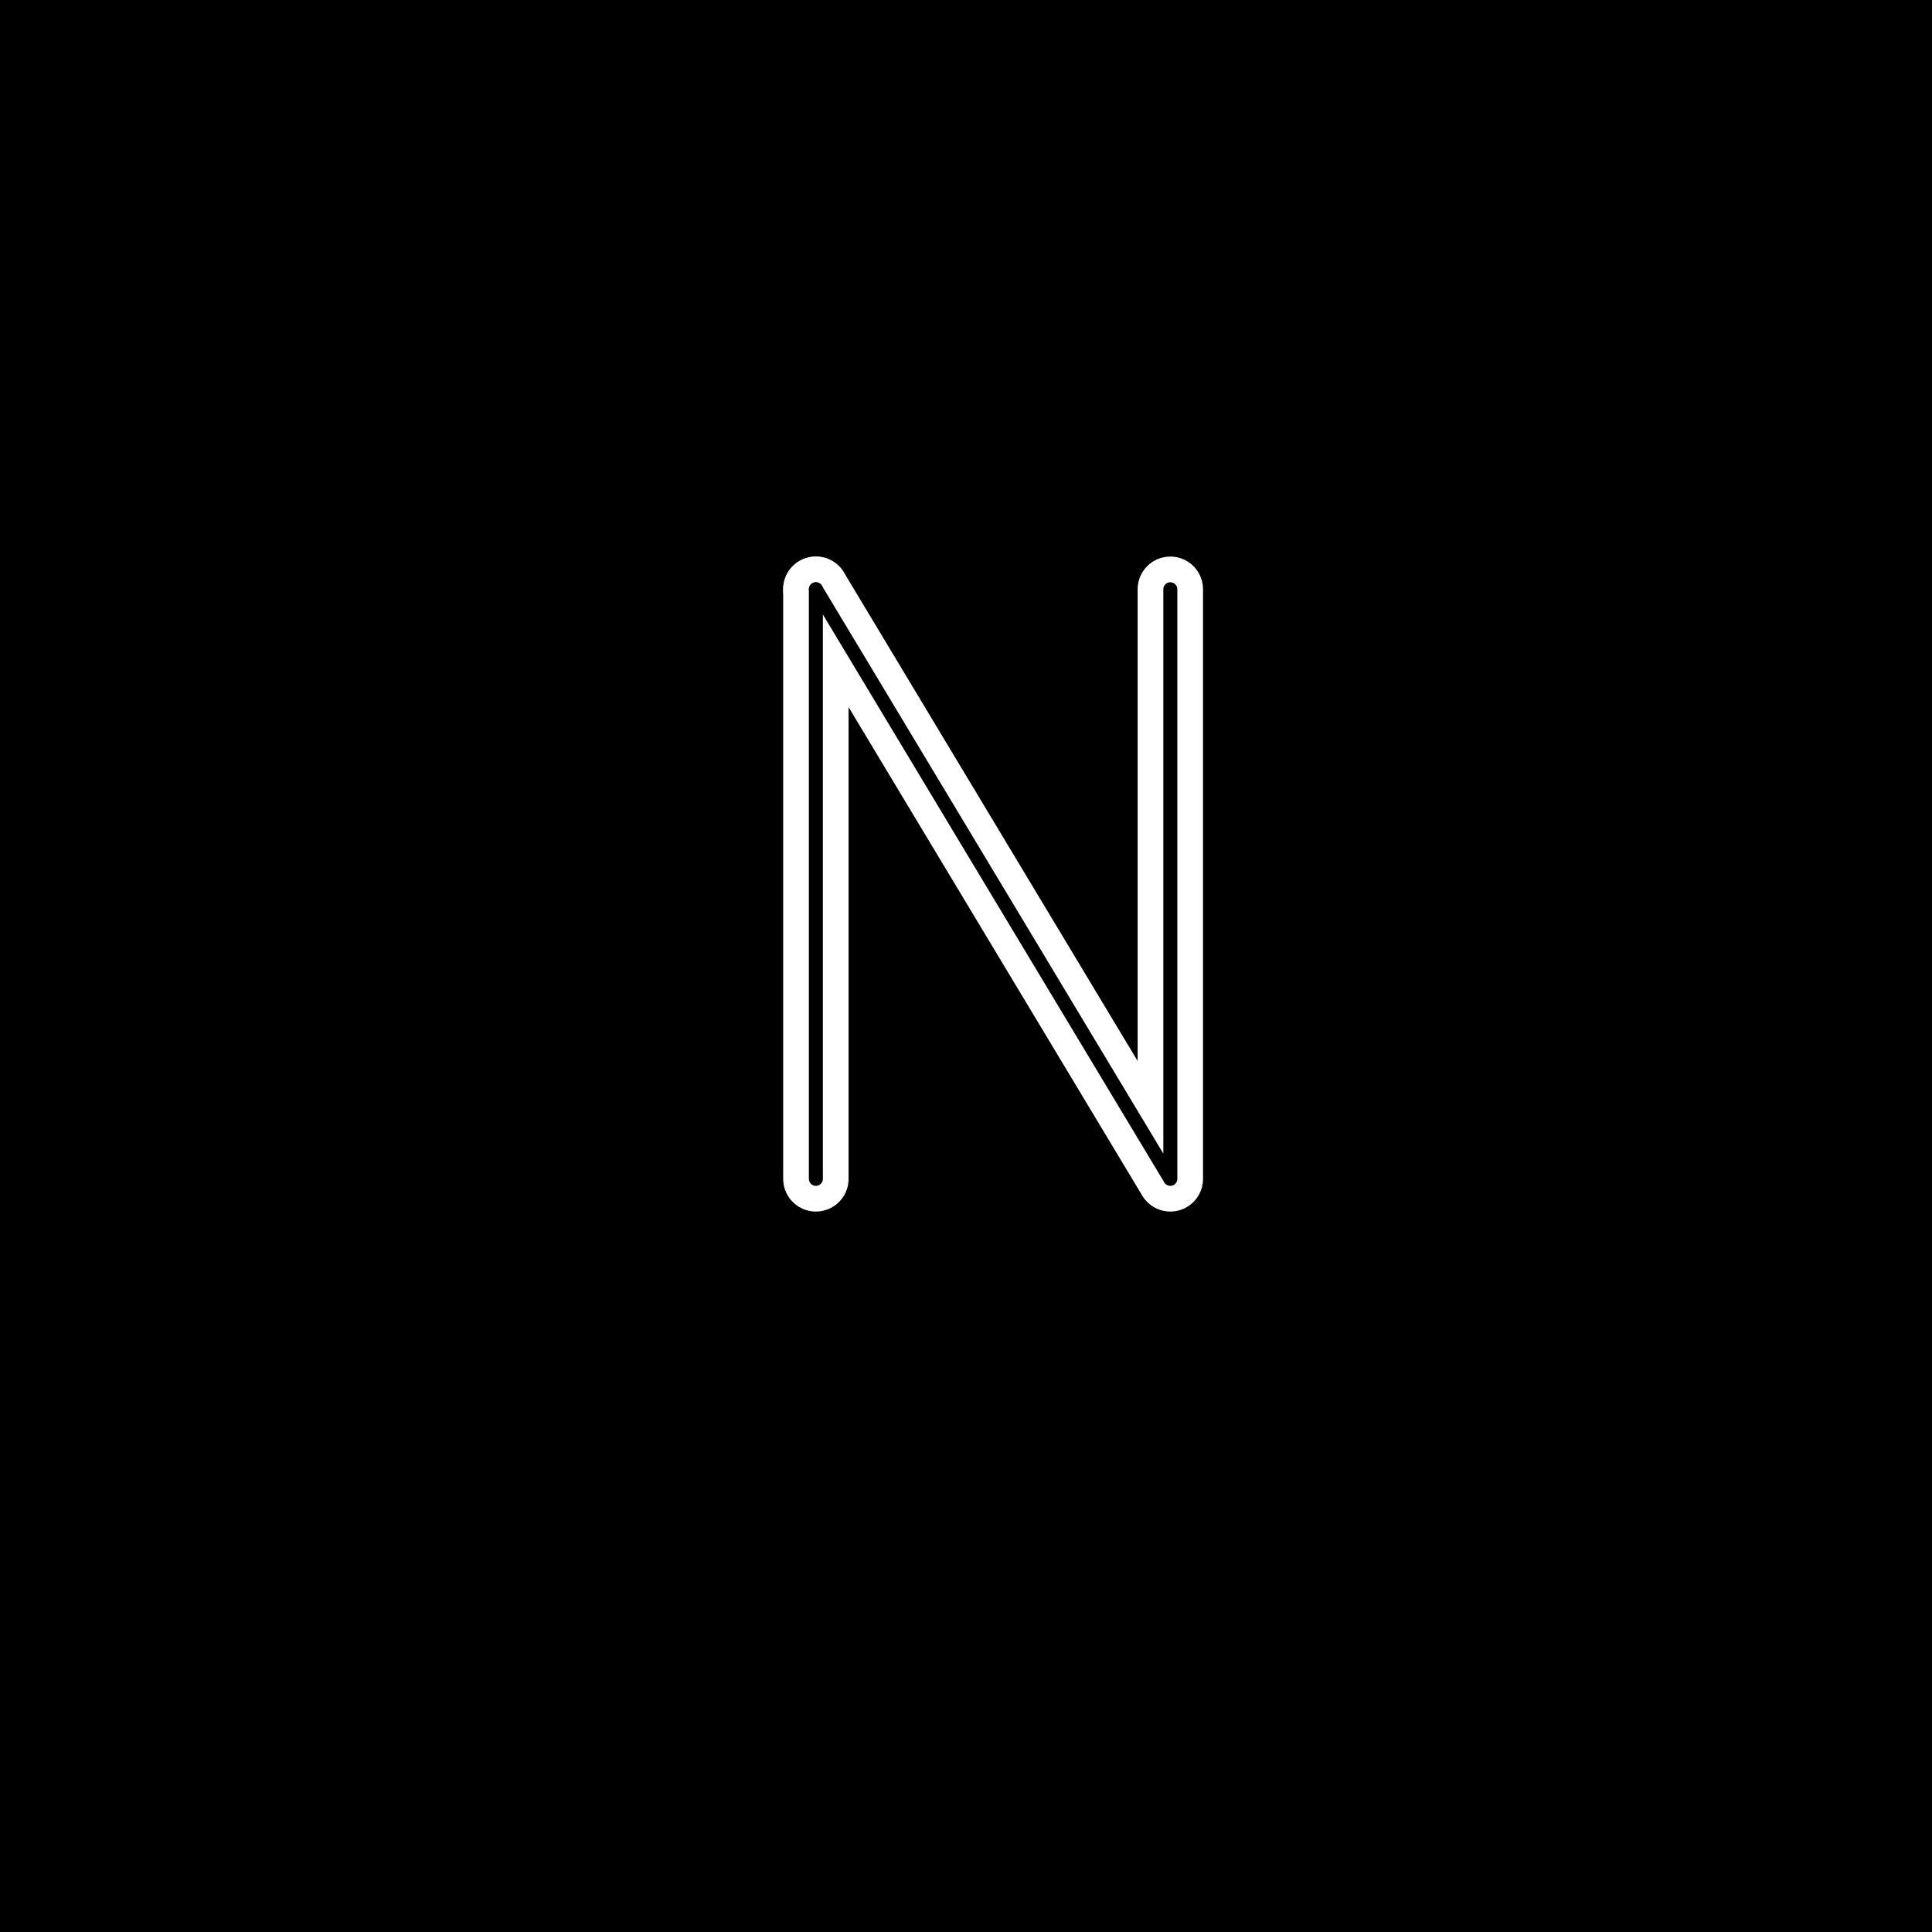 <svg width="200" height="200" viewBox="0 0 200 200" fill="none" xmlns="http://www.w3.org/2000/svg">
<rect width="200" height="200" fill="black"/>
<rect width="200" height="200" fill="black"/>
<rect width="200" height="200" fill="black"/>
<rect width="200" height="200" fill="black"/>
<path d="M84.459 61V122.035" stroke="black" stroke-width="22" stroke-linecap="round" stroke-linejoin="round"/>
<path d="M121.152 61V122.035L84.459 61" stroke="black" stroke-width="22" stroke-linecap="round" stroke-linejoin="round"/>
<g style="mix-blend-mode:multiply" opacity="0.15">
<g style="mix-blend-mode:multiply" opacity="0.15">
<path d="M82.628 63.887V124.922" stroke="#000014" stroke-width="15.16" stroke-linecap="round" stroke-linejoin="round"/>
</g>
<g style="mix-blend-mode:multiply" opacity="0.15">
<path d="M122.99 63.887V124.922L82.628 63.887" stroke="#000014" stroke-width="15.16" stroke-linecap="round" stroke-linejoin="round"/>
</g>
</g>
<g opacity="0.2">
<path opacity="0.2" d="M84.459 61V122.035" stroke="black" stroke-width="13.55" stroke-linecap="round" stroke-linejoin="round"/>
<path opacity="0.2" d="M121.152 61V122.035L84.459 61" stroke="black" stroke-width="13.55" stroke-linecap="round" stroke-linejoin="round"/>
</g>
<g opacity="0.15">
<path opacity="0.15" d="M84.459 61V122.035" stroke="black" stroke-width="11.74" stroke-linecap="round" stroke-linejoin="round"/>
<path opacity="0.15" d="M121.152 61V122.035L84.459 61" stroke="black" stroke-width="11.74" stroke-linecap="round" stroke-linejoin="round"/>
</g>
<g opacity="0.3">
<path opacity="0.3" d="M84.459 61V122.035" stroke="black" stroke-width="9.03" stroke-linecap="round" stroke-linejoin="round"/>
<path opacity="0.3" d="M121.152 61V122.035L84.459 61" stroke="black" stroke-width="9.03" stroke-linecap="round" stroke-linejoin="round"/>
</g>
<path d="M84.459 61V122.035" stroke="white" stroke-width="6.77" stroke-linecap="round" stroke-linejoin="round"/>
<path d="M121.152 61V122.035L84.459 61" stroke="white" stroke-width="6.77" stroke-linecap="round" stroke-linejoin="round"/>
<path d="M84.459 61V122.035" stroke="white" stroke-width="4.52" stroke-linecap="round" stroke-linejoin="round"/>
<path d="M121.152 61V122.035L84.459 61" stroke="white" stroke-width="4.52" stroke-linecap="round" stroke-linejoin="round"/>
<path d="M84.459 61V122.035" stroke="white" stroke-width="2.26" stroke-linecap="round" stroke-linejoin="round"/>
<path d="M121.152 61V122.035L84.459 61" stroke="white" stroke-width="2.26" stroke-linecap="round" stroke-linejoin="round"/>
<path d="M84.459 61V122.035" stroke="black" stroke-width="1.45" stroke-linecap="round" stroke-linejoin="round"/>
<path d="M121.152 61V122.035L84.459 61" stroke="black" stroke-width="1.45" stroke-linecap="round" stroke-linejoin="round"/>
</svg>
